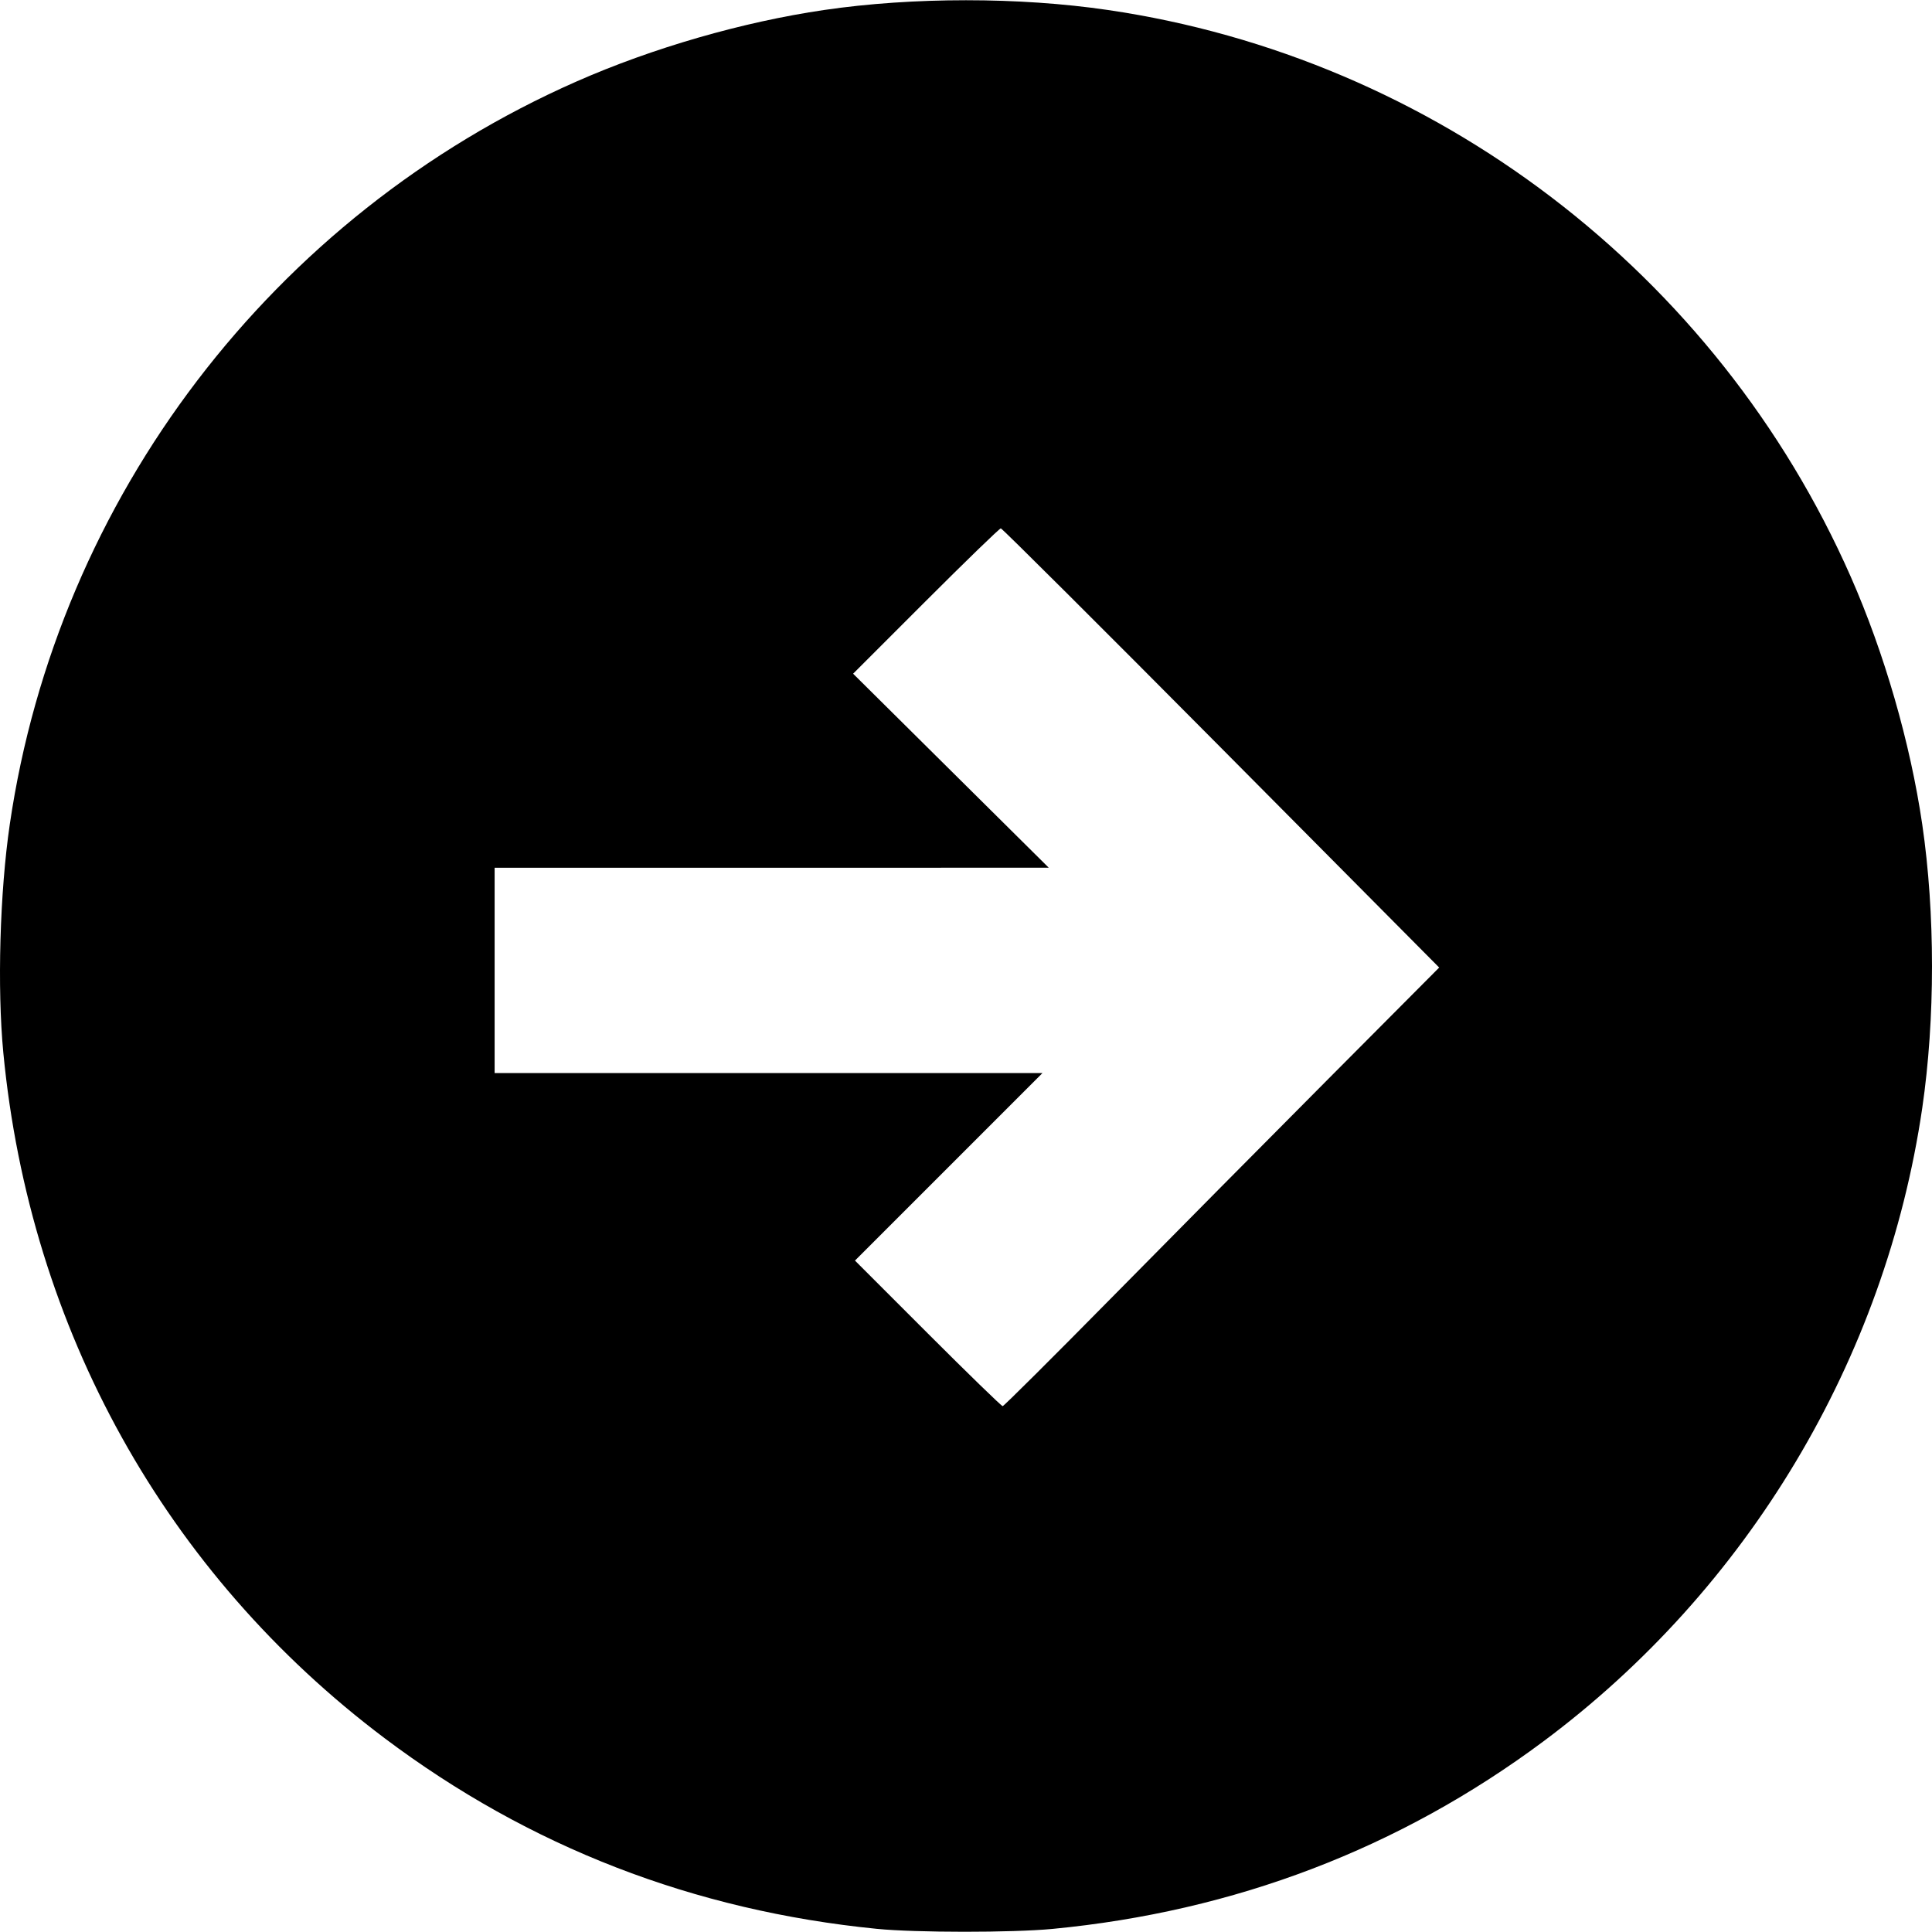 <svg height='100px' width='100px'  fill="#000000" xmlns:dc="http://purl.org/dc/elements/1.1/" xmlns:cc="http://creativecommons.org/ns#" xmlns:rdf="http://www.w3.org/1999/02/22-rdf-syntax-ns#" xmlns:svg="http://www.w3.org/2000/svg" xmlns="http://www.w3.org/2000/svg" xmlns:sodipodi="http://sodipodi.sourceforge.net/DTD/sodipodi-0.dtd" xmlns:inkscape="http://www.inkscape.org/namespaces/inkscape" viewBox="0 0 1152.714 1152.44" version="1.1" x="0px" y="0px"><g transform="translate(-9077.193,16963.078)"><path style="" d="m 9600.387,-15812.381 c -109.212,-10.84 -207.531,-48.914 -293.707,-113.738 -130.593,-98.235 -211.706,-244.065 -227.509,-409.033 -3.702,-38.636 -2.09,-95.627 3.849,-136.161 28.578,-195.028 157.009,-363.429 338.035,-443.236 45.521,-20.069 99.233,-35.579 147.913,-42.712 52.931,-7.756 116.243,-7.756 169.174,0 195.028,28.578 363.429,157.009 443.236,338.035 20.069,45.521 35.579,99.233 42.712,147.913 7.756,52.931 7.756,116.243 0,169.174 -21.971,149.943 -103.985,287.033 -226.113,377.961 -85.781,63.867 -184.115,101.42 -292.848,111.836 -23.893,2.289 -81.506,2.268 -104.742,-0.04 z m 140.024,-376.554 c 35.051,-35.566 93.37,-94.442 129.596,-130.835 l 65.865,-66.168 -130.082,-131.019 c -71.546,-72.061 -130.705,-131.019 -131.465,-131.019 -0.76,0 -20.9,19.512 -44.755,43.36 l -43.373,43.36 58.366,57.878 58.367,57.879 -165.312,0.01 -165.313,0.01 0,61.25 0,61.25 163.432,0 163.433,0 -55.931,55.941 -55.931,55.941 43.434,43.434 c 23.888,23.889 43.997,43.424 44.686,43.412 0.688,-0.01 29.931,-29.121 64.983,-64.687 z"></path></g></svg>
